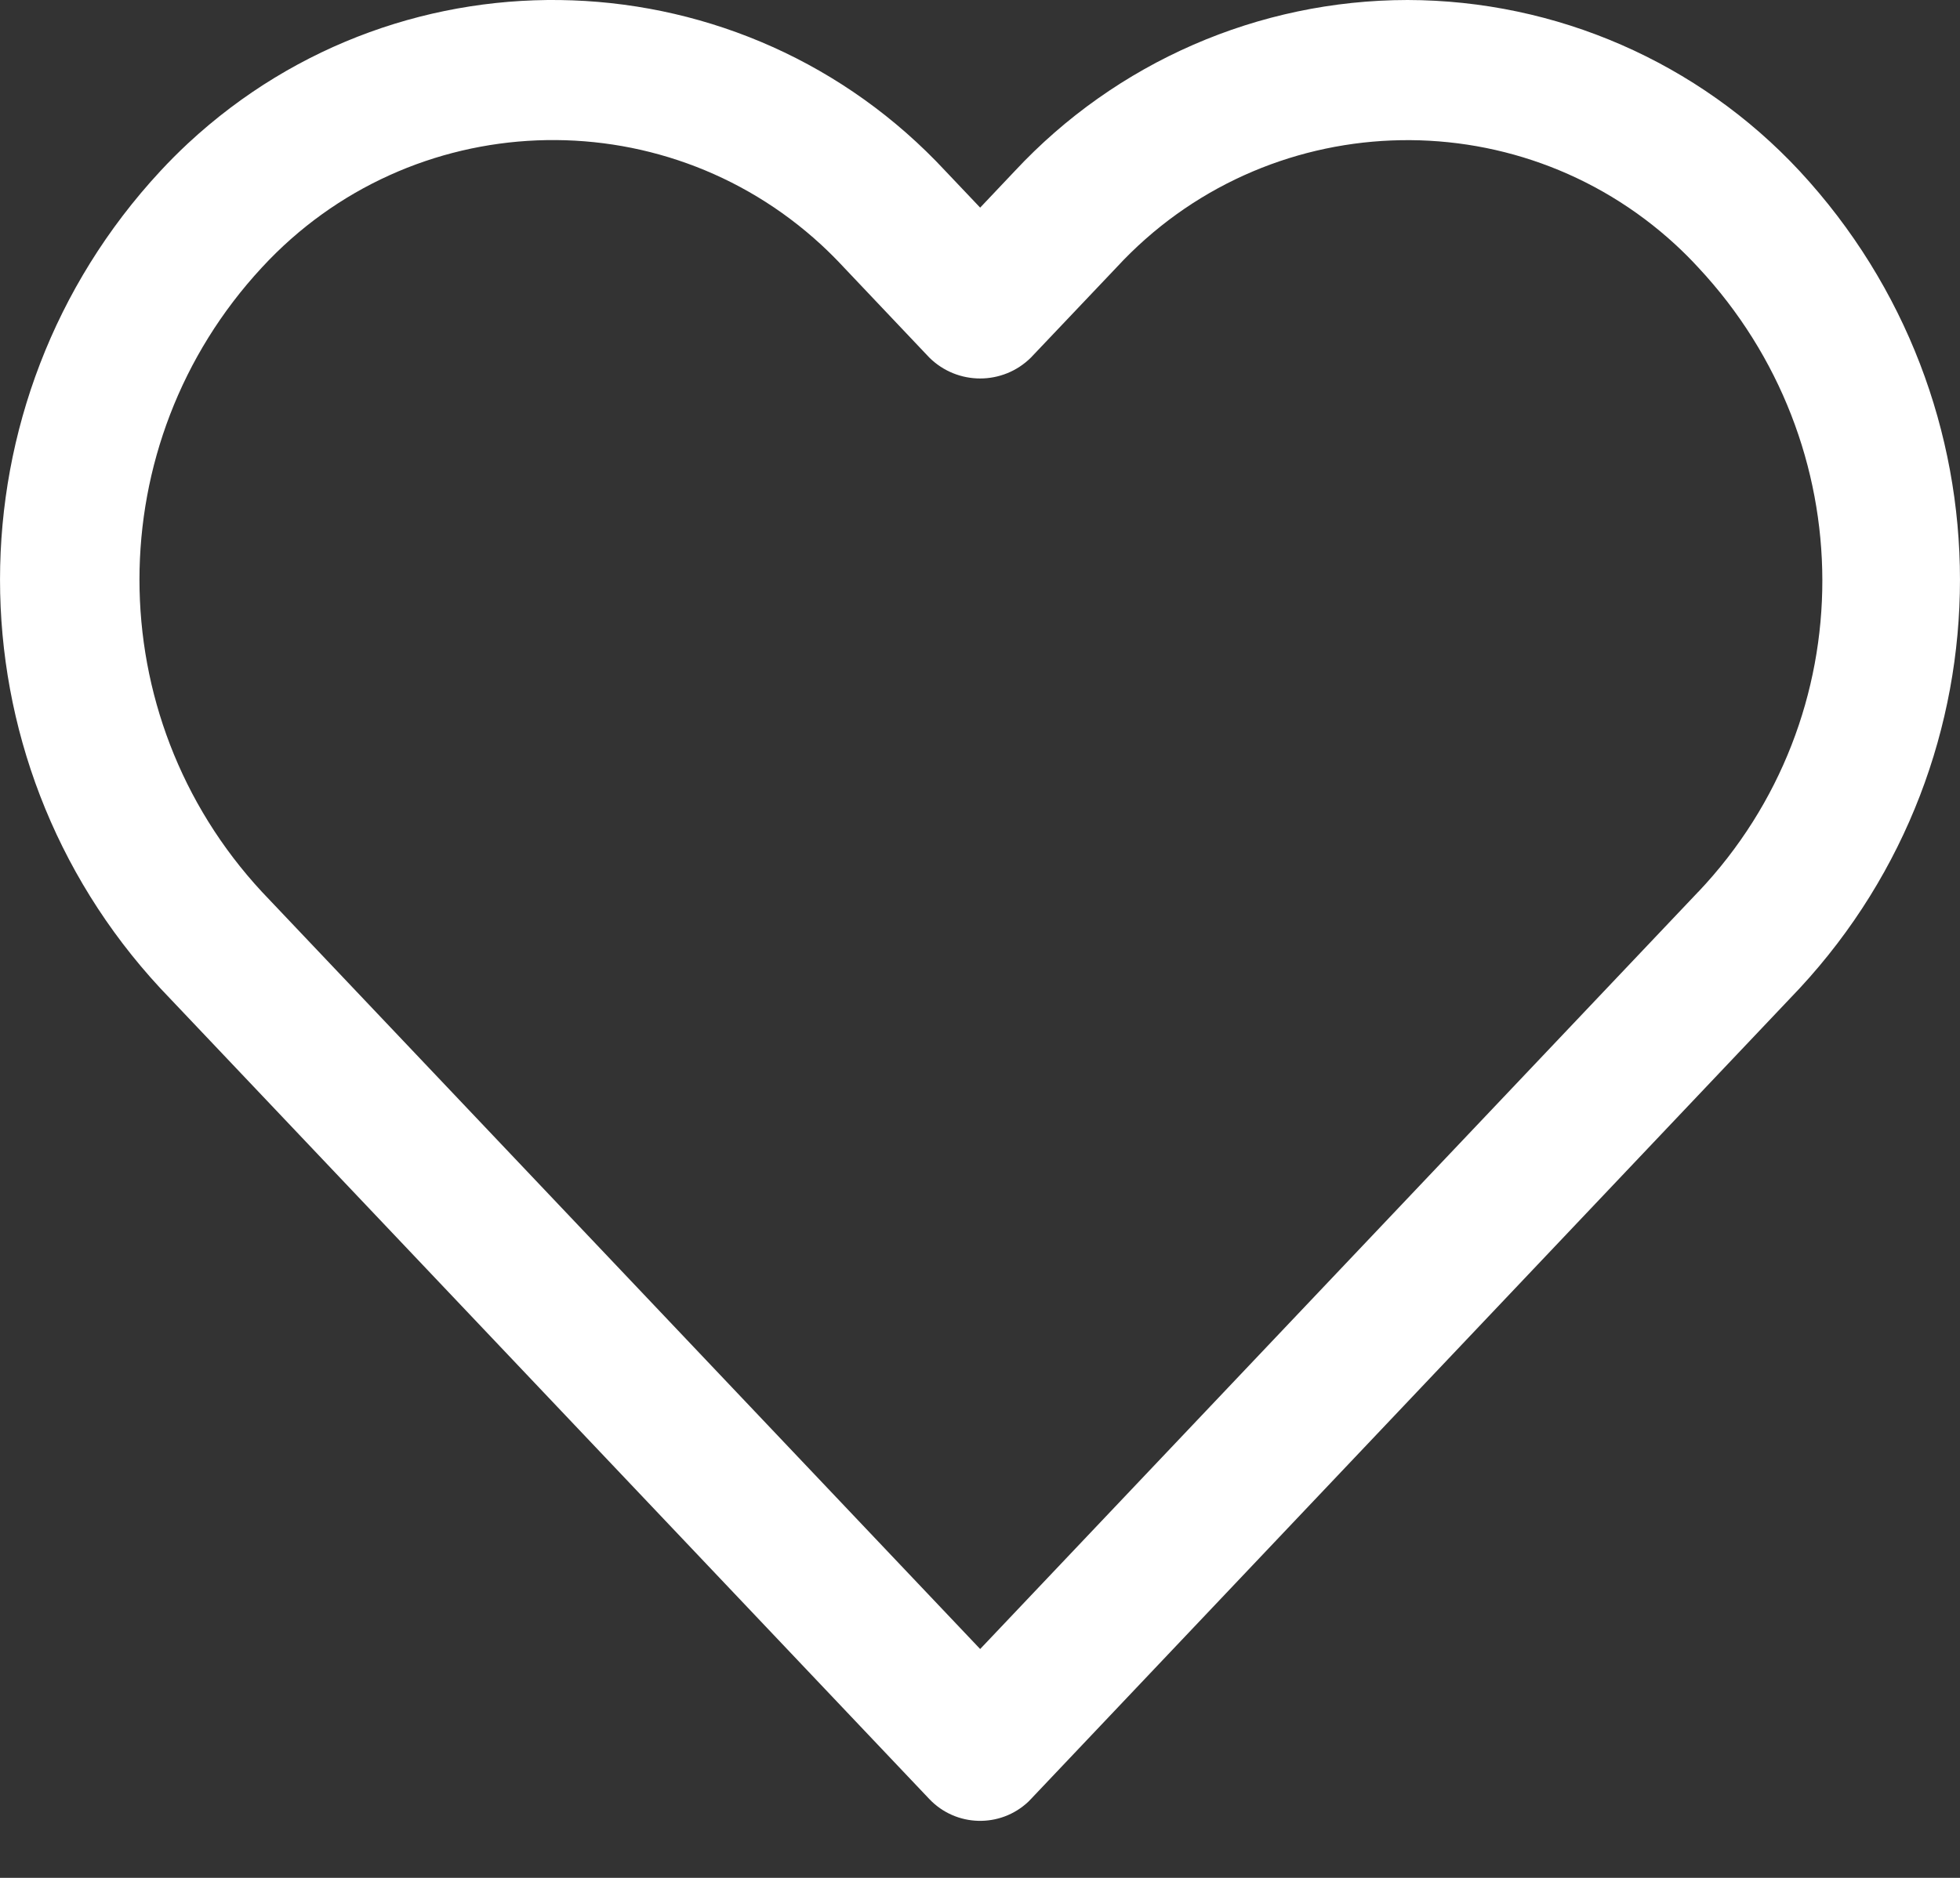 <svg width="24" height="23" viewBox="0 0 24 23" fill="none" xmlns="http://www.w3.org/2000/svg">
<rect x="0" y="0" width="24" height="23" fill="#333333" stroke="none"/>
<path d="M22.037 2.096C20.796 0.762 19.056 0.003 17.234 0C15.41 0.002 13.669 0.761 12.425 2.096L12.002 2.543L11.578 2.096C9.111 -0.56 4.959 -0.712 2.303 1.755C2.186 1.864 2.072 1.978 1.963 2.096C-0.654 4.918 -0.654 9.281 1.963 12.104L11.379 22.034C11.705 22.378 12.248 22.392 12.592 22.067C12.603 22.056 12.614 22.045 12.624 22.034L22.037 12.104C24.654 9.281 24.654 4.919 22.037 2.096ZM20.796 10.923H20.795L12.002 20.197L3.207 10.923C1.208 8.766 1.208 5.433 3.207 3.276C5.023 1.308 8.09 1.185 10.058 3C10.153 3.088 10.245 3.18 10.334 3.276L11.379 4.379C11.724 4.721 12.28 4.721 12.624 4.379L13.67 3.277C15.486 1.309 18.553 1.186 20.521 3.001C20.616 3.089 20.708 3.181 20.796 3.277C22.813 5.437 22.828 8.776 20.796 10.923Z" fill="white"/>
</svg>
